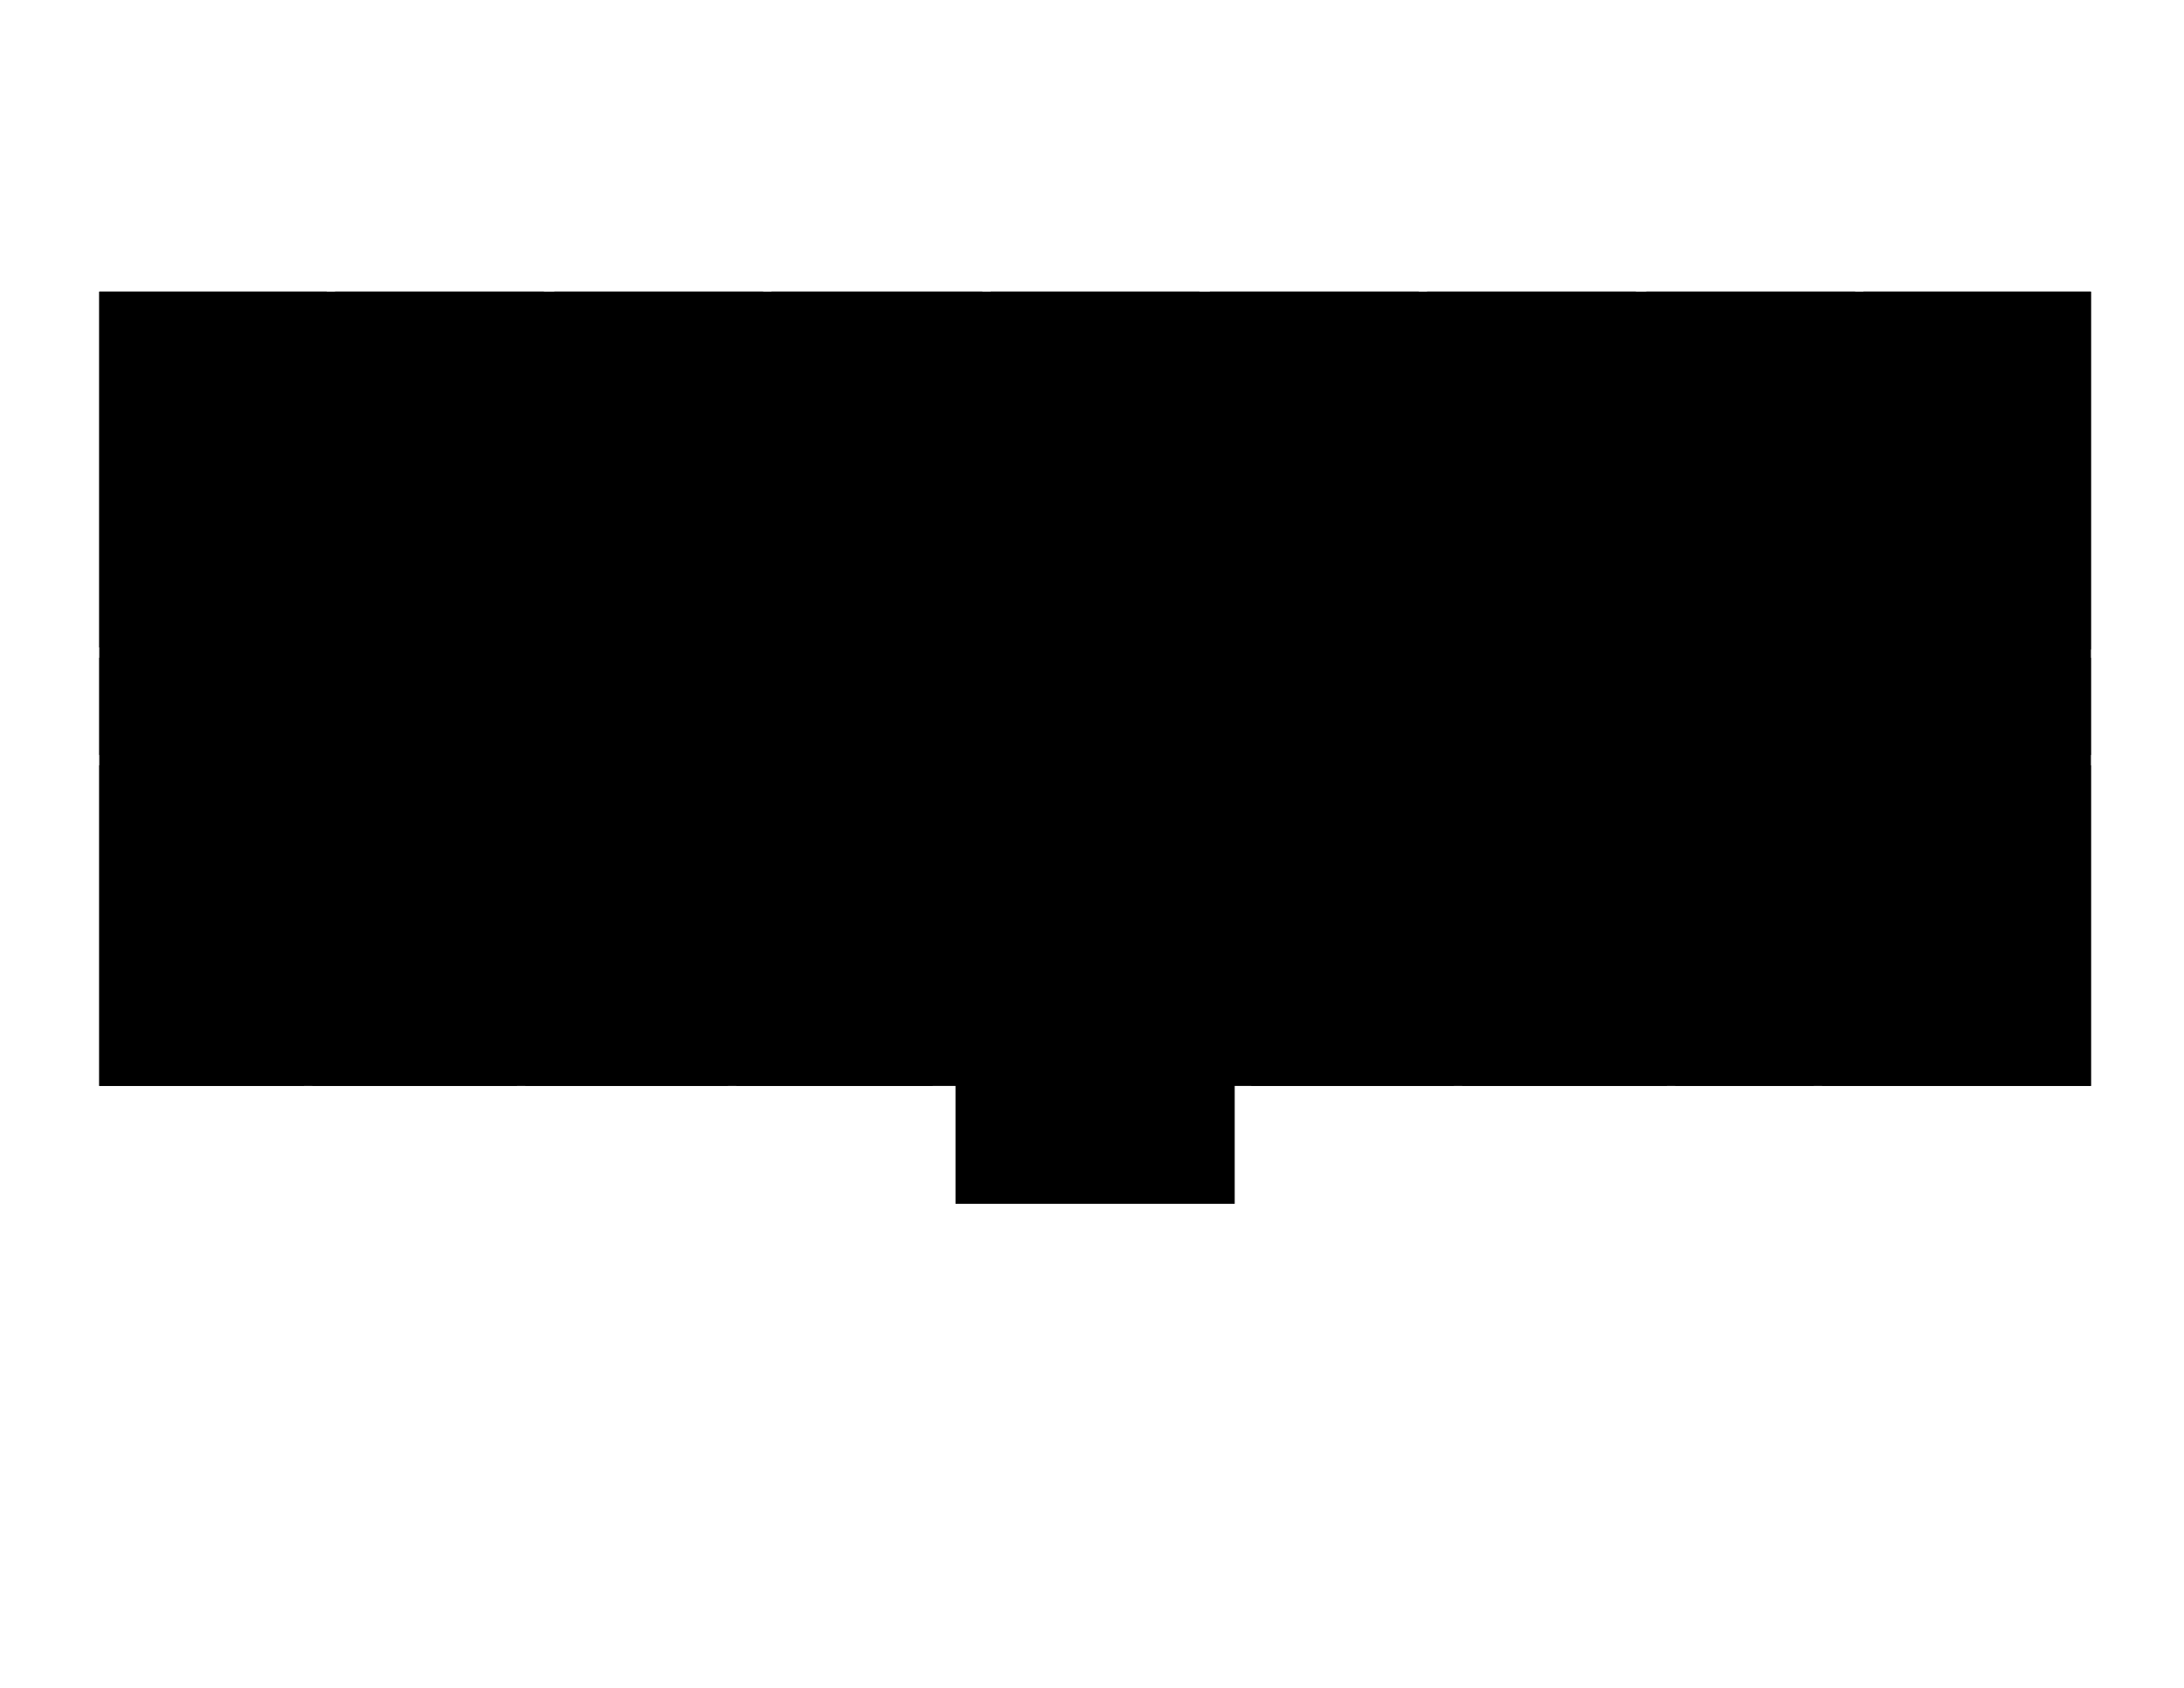 <svg version="1.1" id="svg1" xmlns:xlink="http://www.w3.org/1999/xlink" xmlns="http://www.w3.org/2000/svg" viewBox="0 0 1056 816">
  <path d="M48 141v384h414v57h135v-57h414V141H48Z" id="floor"/>
  <path d="M48 140v173h110V141H48Z" id="_313"/>
  <path d="M162 141v173h101V141Z" id="_312"/>
  <path d="M268 141v172h101V141Z" id="_311"/>
  <path d="M373 141v173h102V141Z" id="_310"/>
  <path d="M479 141v173h101V141Z" id="_309"/>
  <path d="M585 141v173h101V141H585Z" id="_308"/>
  <path d="M690 141v173h101V141H690Z" id="_307"/>
  <path d="M796 141v172h101V141H796Z" id="_306"/>
  <path d="M901 141v173h110V141H901Z" id="_305"/>
  <path d="M963 318v47h48v-47z" id="_321"/>
  <path d="M881 370v155h130V370Z" id="_304"/>
  <path d="M810 370v155h67V370Z" id="_303"/>
  <path d="M707 370v155h99V370h-99z" id="_302"/>
  <path d="M605 370v155h98V370Z" id="_301"/>
  <path d="M454 405v91h90v-91h-90z" id="_318"/>
  <path d="M454 370v32h90v-32z" id="_319"/>
  <path d="M356 370v155h95V370h-95z" id="_317"/>
  <path d="M254 370v155h98V370Z" id="_316"/>
  <path d="M151 370v155h99V370h-99z" id="_315"/>
  <path d="M48 370v155h99V370H48Z" id="_314"/>
  <path d="M48 318v47h49v-47H48Z" id="_320"/>
</svg>
